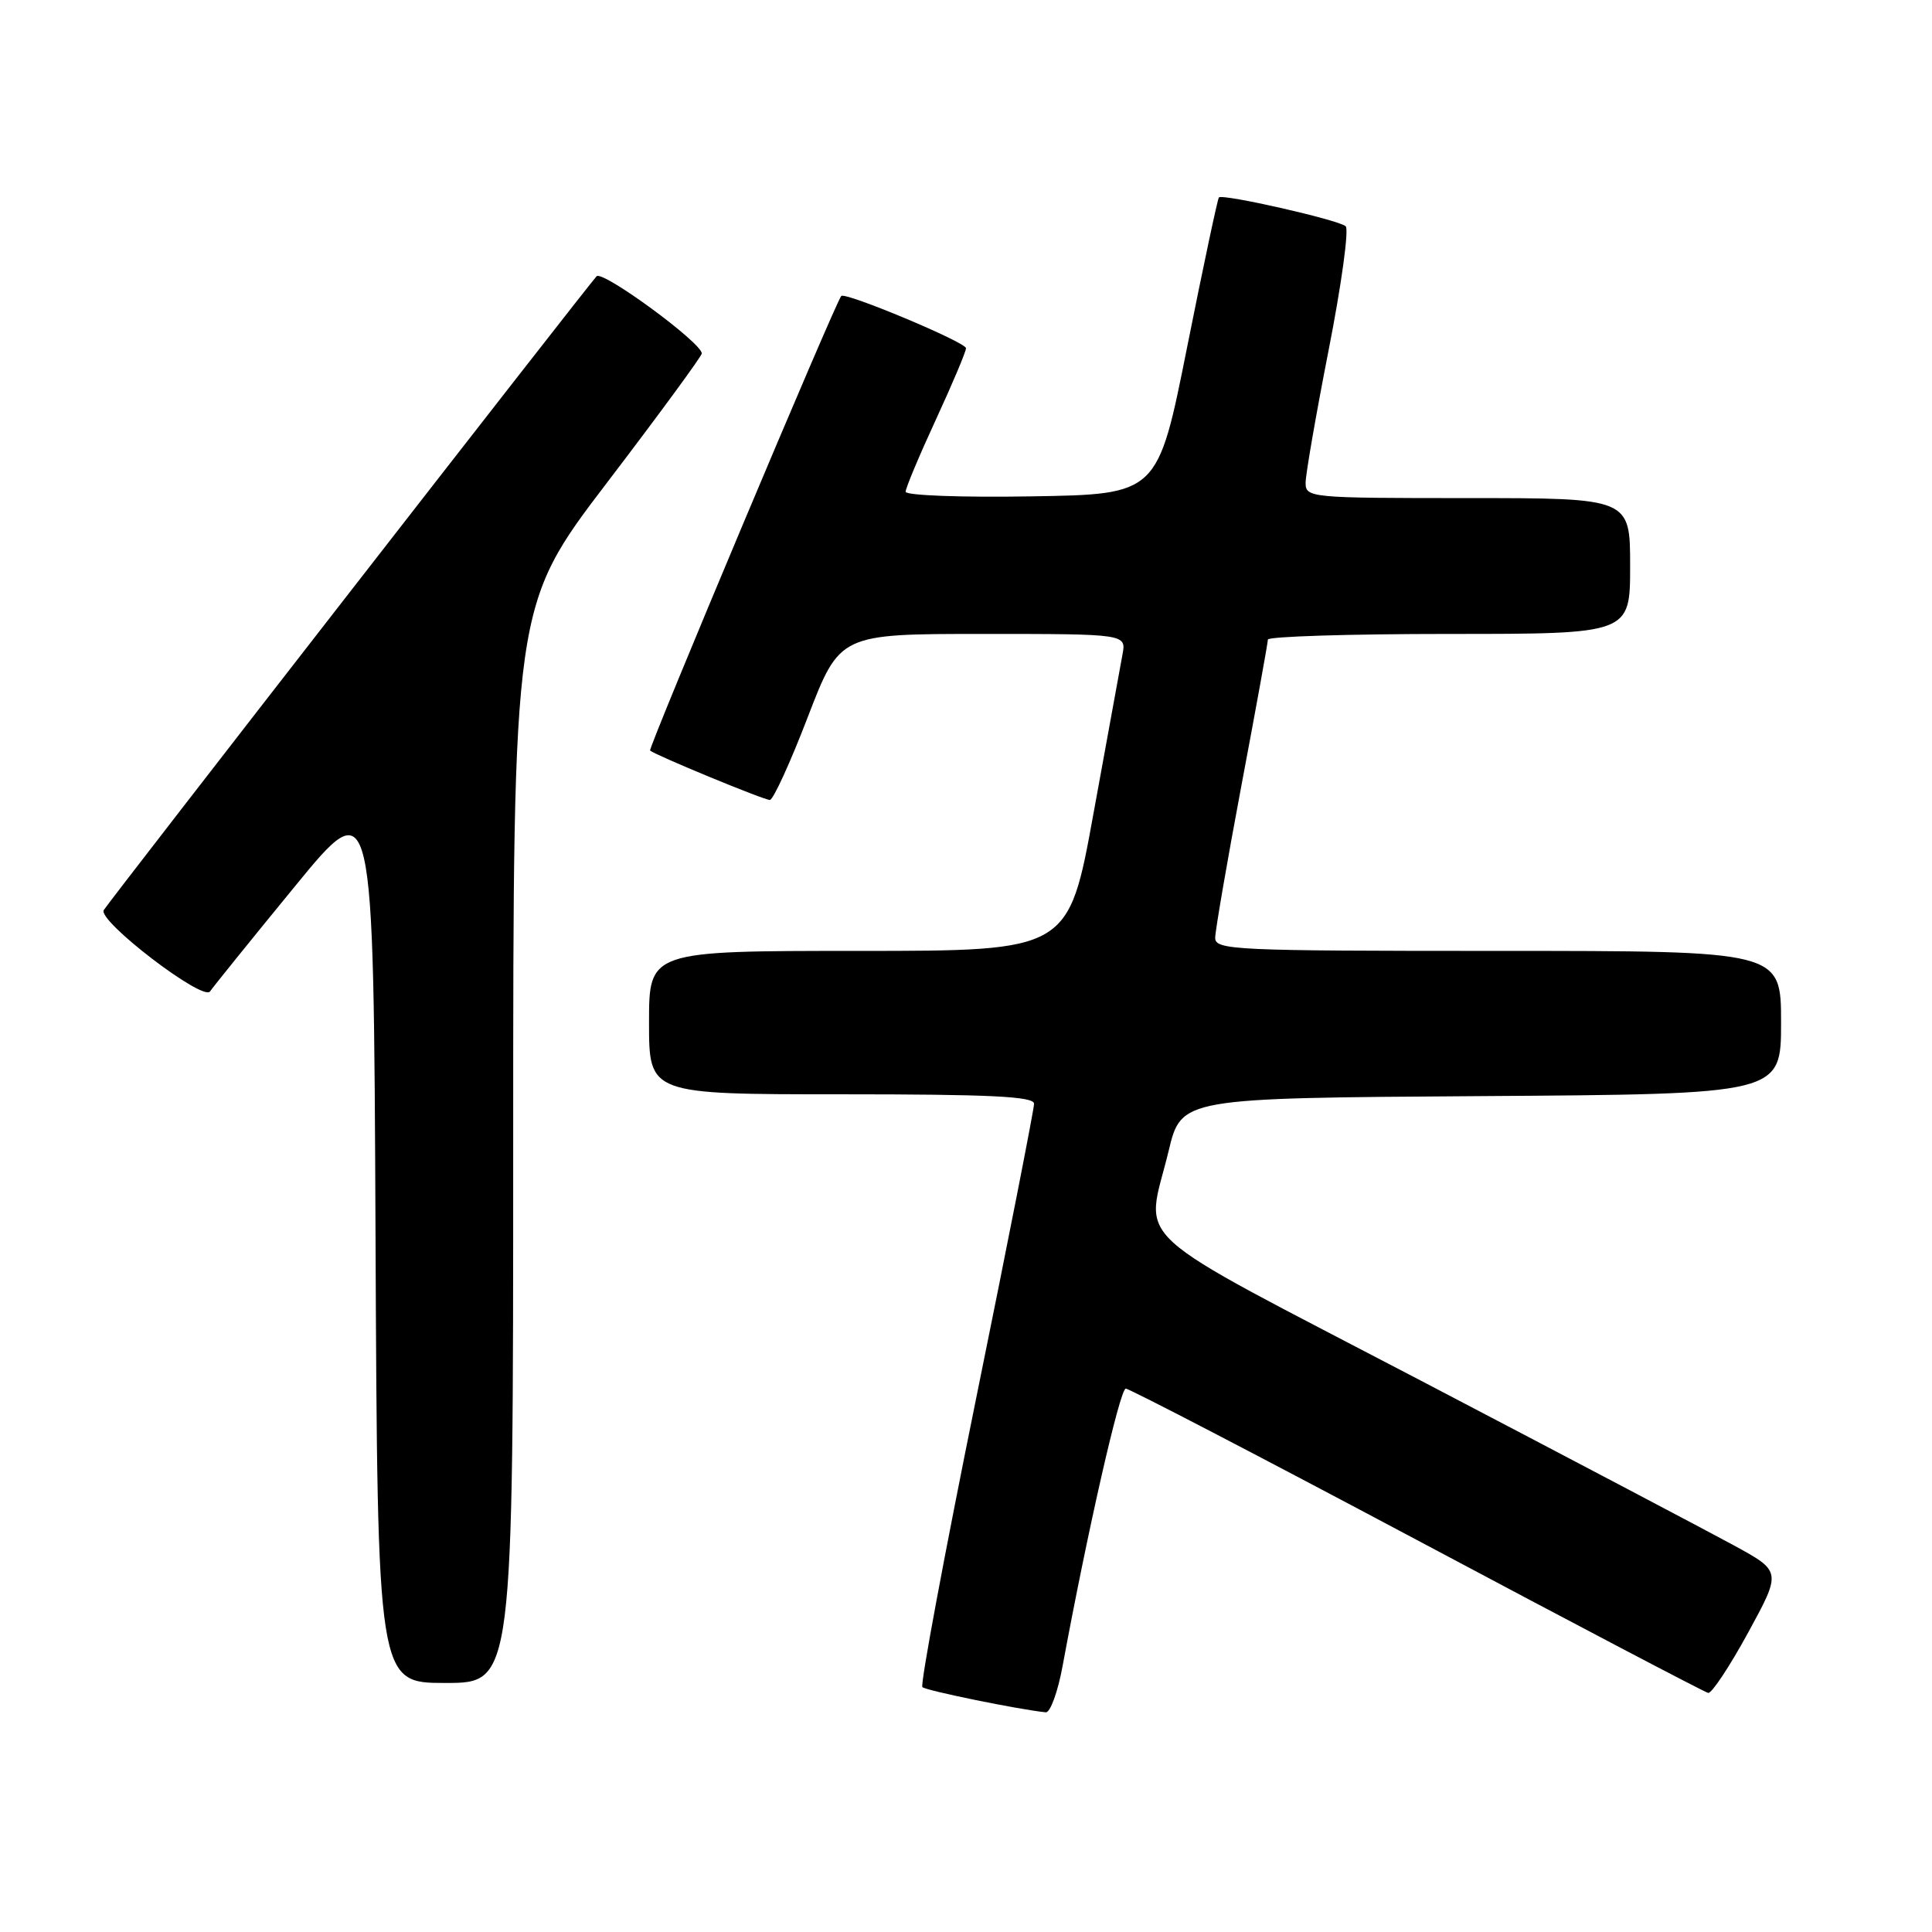 <?xml version="1.0" encoding="UTF-8" standalone="no"?>
<!DOCTYPE svg PUBLIC "-//W3C//DTD SVG 1.1//EN" "http://www.w3.org/Graphics/SVG/1.1/DTD/svg11.dtd" >
<svg xmlns="http://www.w3.org/2000/svg" xmlns:xlink="http://www.w3.org/1999/xlink" version="1.1" viewBox="0 0 256 256">
 <g >
 <path fill="currentColor"
d=" M 140.80 220.75 C 144.10 202.89 148.40 184.00 149.17 184.00 C 149.65 184.00 167.02 193.03 187.77 204.07 C 208.52 215.12 225.88 224.23 226.34 224.32 C 226.80 224.42 229.17 220.84 231.62 216.36 C 236.06 208.22 236.06 208.22 229.78 204.79 C 226.33 202.91 207.64 193.07 188.25 182.93 C 148.43 162.11 151.80 165.18 154.85 152.50 C 156.53 145.50 156.53 145.50 196.26 145.24 C 236.00 144.98 236.00 144.98 236.00 135.49 C 236.00 126.00 236.00 126.00 198.50 126.00 C 163.45 126.00 161.00 125.89 161.02 124.25 C 161.03 123.29 162.60 114.17 164.51 104.00 C 166.43 93.83 168.00 85.16 168.00 84.75 C 168.00 84.34 178.80 84.00 192.00 84.00 C 216.00 84.00 216.00 84.00 216.00 75.00 C 216.00 66.00 216.00 66.00 194.50 66.00 C 173.57 66.00 173.00 65.95 173.00 63.97 C 173.00 62.86 174.38 54.92 176.06 46.34 C 177.75 37.75 178.76 30.39 178.31 29.98 C 177.39 29.14 162.01 25.65 161.51 26.16 C 161.34 26.35 159.44 35.27 157.30 46.00 C 153.41 65.50 153.41 65.50 136.71 65.77 C 127.49 65.93 120.00 65.65 120.00 65.16 C 120.00 64.68 121.80 60.38 124.00 55.62 C 126.20 50.86 128.00 46.59 128.00 46.14 C 128.00 45.35 111.99 38.65 111.47 39.22 C 110.70 40.07 85.85 99.18 86.14 99.45 C 86.80 100.05 101.20 106.00 102.01 106.00 C 102.45 106.00 104.72 101.05 107.04 95.00 C 111.28 84.00 111.28 84.00 130.26 84.00 C 149.25 84.00 149.25 84.00 148.73 86.75 C 148.45 88.26 146.73 97.71 144.90 107.75 C 141.59 126.00 141.59 126.00 113.79 126.00 C 86.00 126.00 86.00 126.00 86.00 135.50 C 86.00 145.00 86.00 145.00 111.50 145.00 C 131.23 145.00 137.00 145.28 137.02 146.25 C 137.02 146.94 133.58 164.49 129.35 185.26 C 125.13 206.02 121.92 223.25 122.22 223.55 C 122.67 224.01 135.08 226.54 138.57 226.89 C 139.16 226.95 140.17 224.19 140.80 220.75 Z  M 68.00 151.63 C 68.00 80.26 68.00 80.26 80.49 63.88 C 87.36 54.87 92.98 47.20 92.99 46.84 C 93.01 45.43 79.83 35.77 79.05 36.61 C 77.79 37.96 14.51 119.34 13.75 120.59 C 12.89 121.99 26.91 132.73 27.83 131.37 C 28.20 130.82 33.22 124.59 39.00 117.54 C 49.50 104.70 49.50 104.70 49.76 163.85 C 50.02 223.00 50.02 223.00 59.01 223.00 C 68.00 223.00 68.00 223.00 68.00 151.63 Z "/>
</g>
</svg>